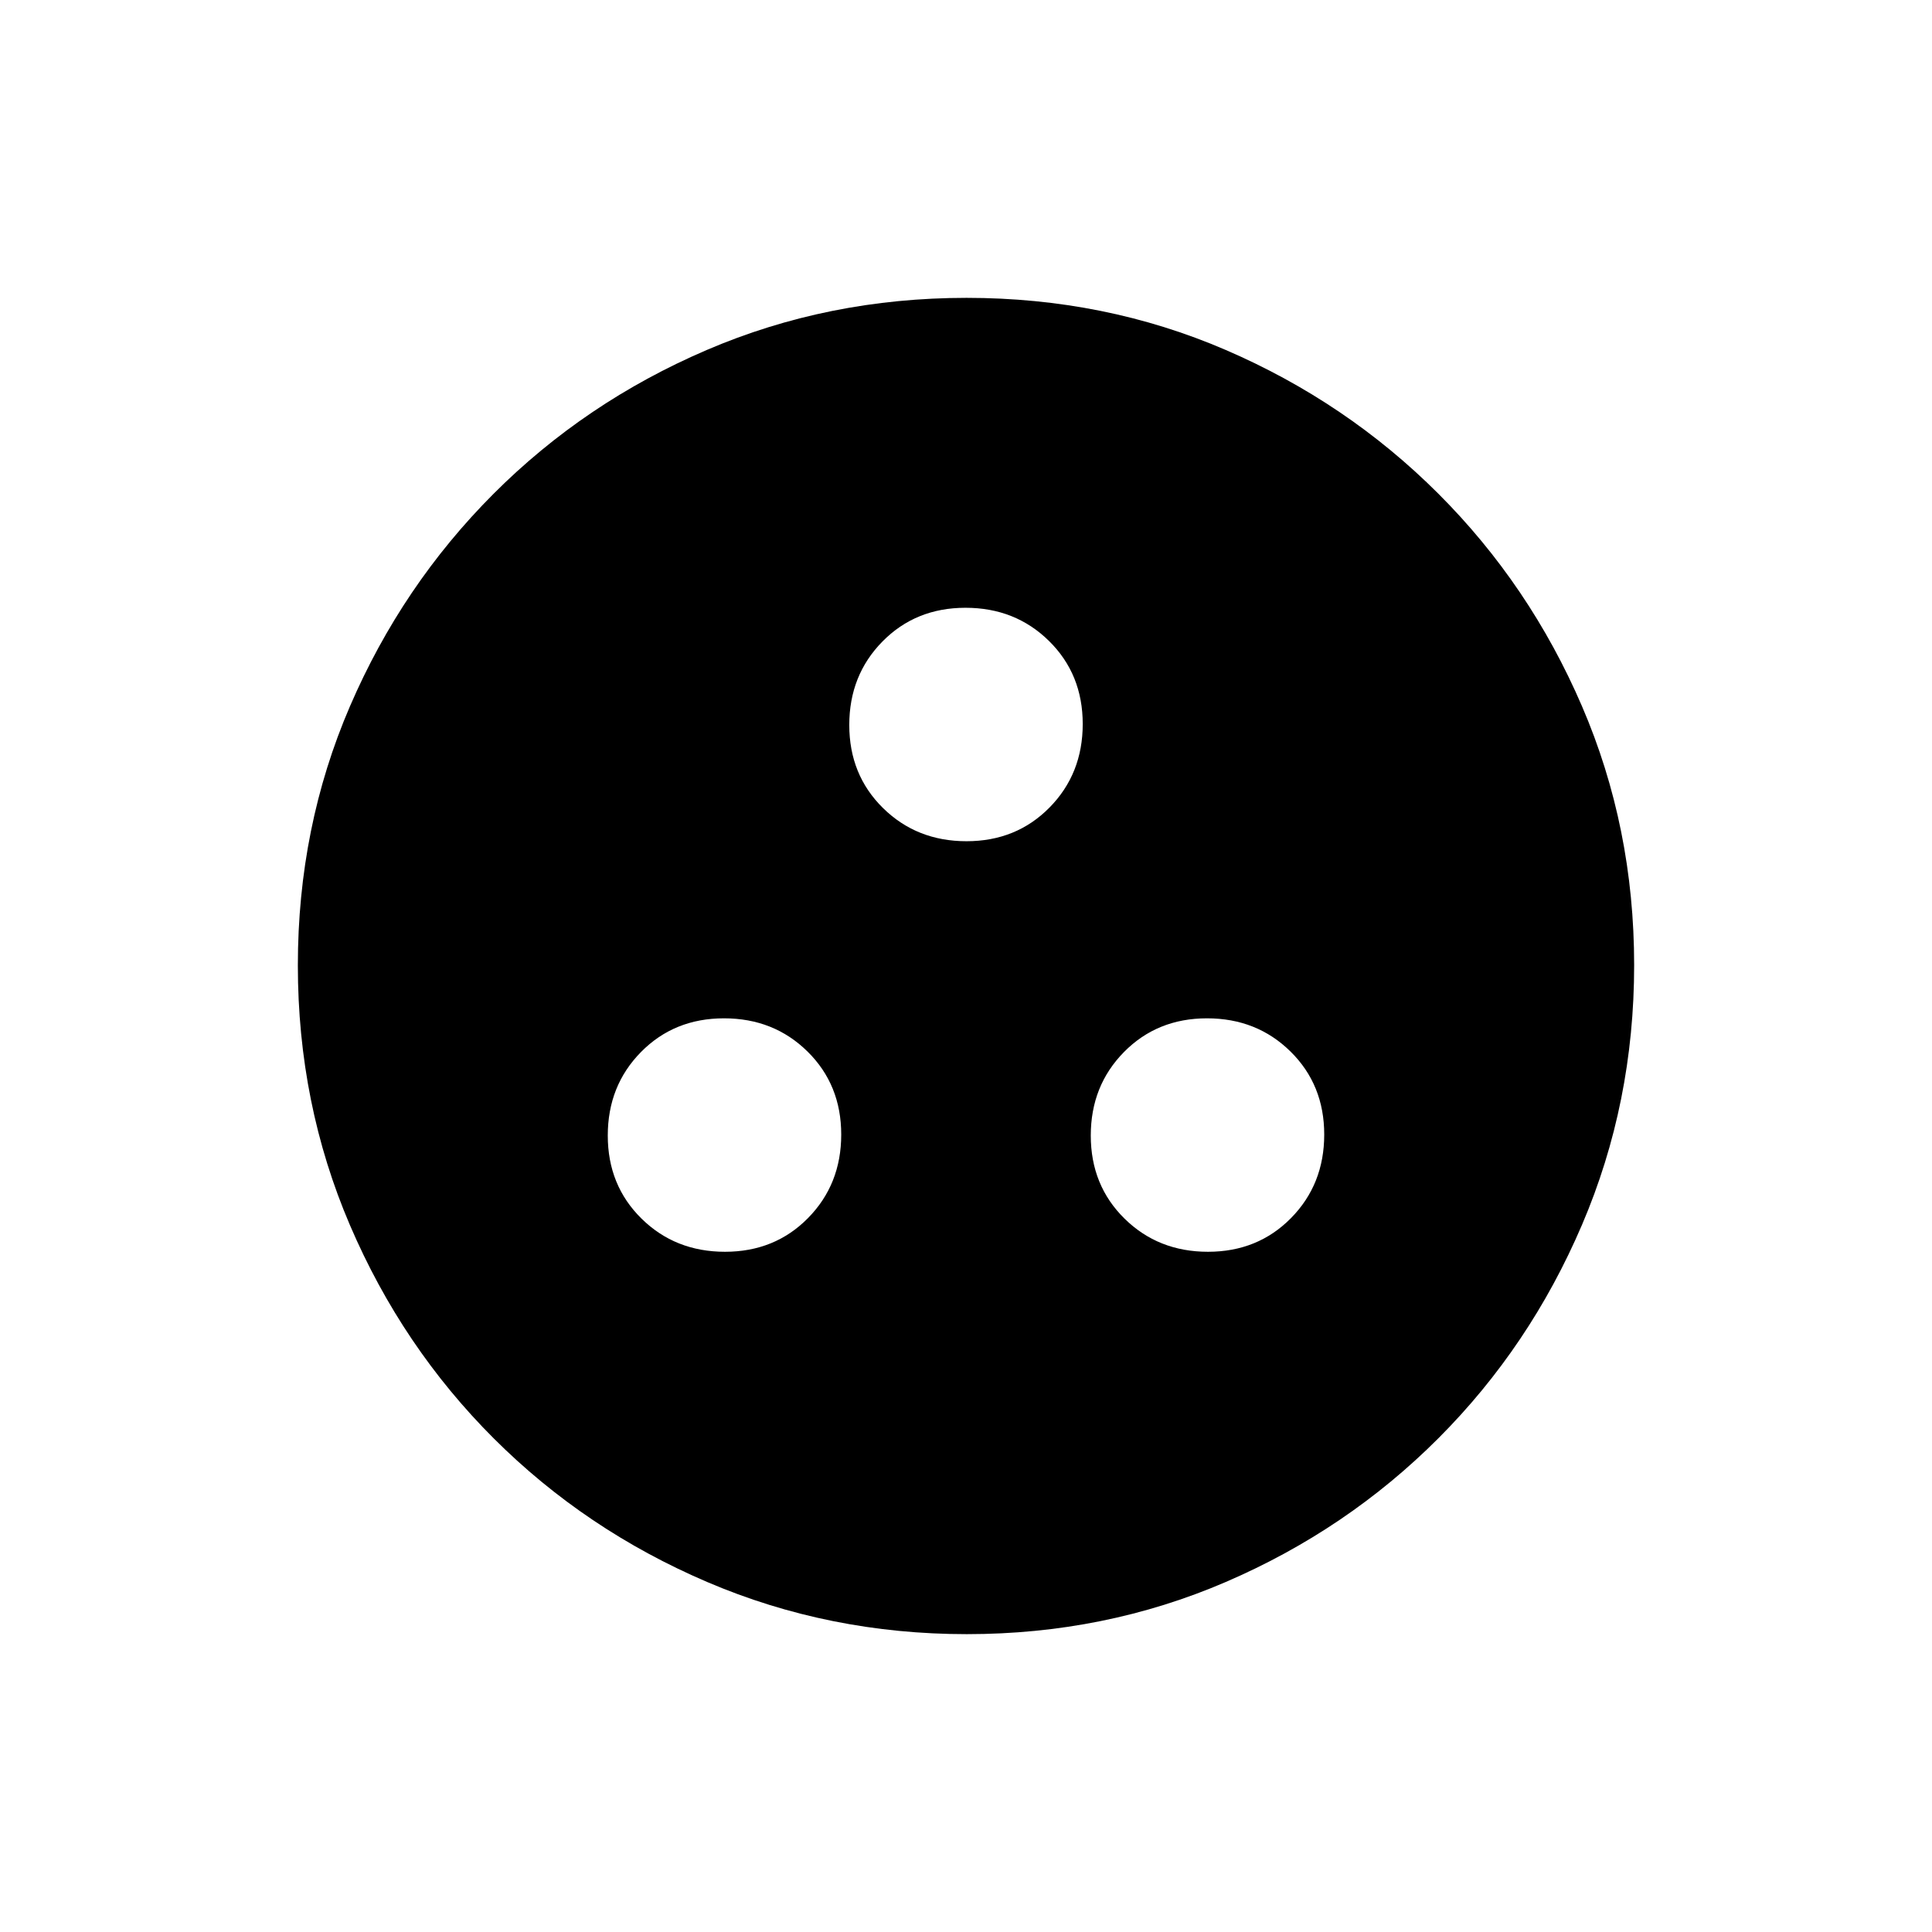 <svg xmlns="http://www.w3.org/2000/svg" height="20" viewBox="0 -960 960 960" width="20"><path d="M360.248-338Q385-338 401.5-354.748q16.5-16.748 16.5-41.5T401.252-437.5q-16.748-16.5-41.5-16.5T318.5-437.252q-16.5 16.748-16.5 41.5t16.748 41.252q16.748 16.5 41.5 16.5Zm240 0Q625-338 641.5-354.748q16.5-16.748 16.5-41.5T641.252-437.5q-16.748-16.5-41.5-16.5T558.5-437.252q-16.5 16.748-16.5 41.5t16.748 41.252q16.748 16.5 41.5 16.5Zm-120-204Q505-542 521.5-558.748q16.5-16.748 16.5-41.5T521.252-641.5q-16.748-16.5-41.5-16.5T438.5-641.252q-16.5 16.748-16.5 41.5t16.748 41.252q16.748 16.5 41.5 16.5Zm.202 394q-68.45 0-129.008-25.891-60.559-25.892-106.075-71.348-45.515-45.457-71.441-105.893Q148-411.569 148-480.284q0-68.716 25.891-128.774 25.892-60.059 71.348-105.574 45.457-45.516 105.893-71.442Q411.569-812 480.284-812q68.716 0 128.774 25.891 60.059 25.892 105.574 71.348 45.516 45.457 71.442 105.659Q812-548.899 812-480.45q0 68.45-25.891 129.008-25.892 60.559-71.348 106.075-45.457 45.515-105.659 71.441Q548.899-148 480.45-148Z"/></svg>